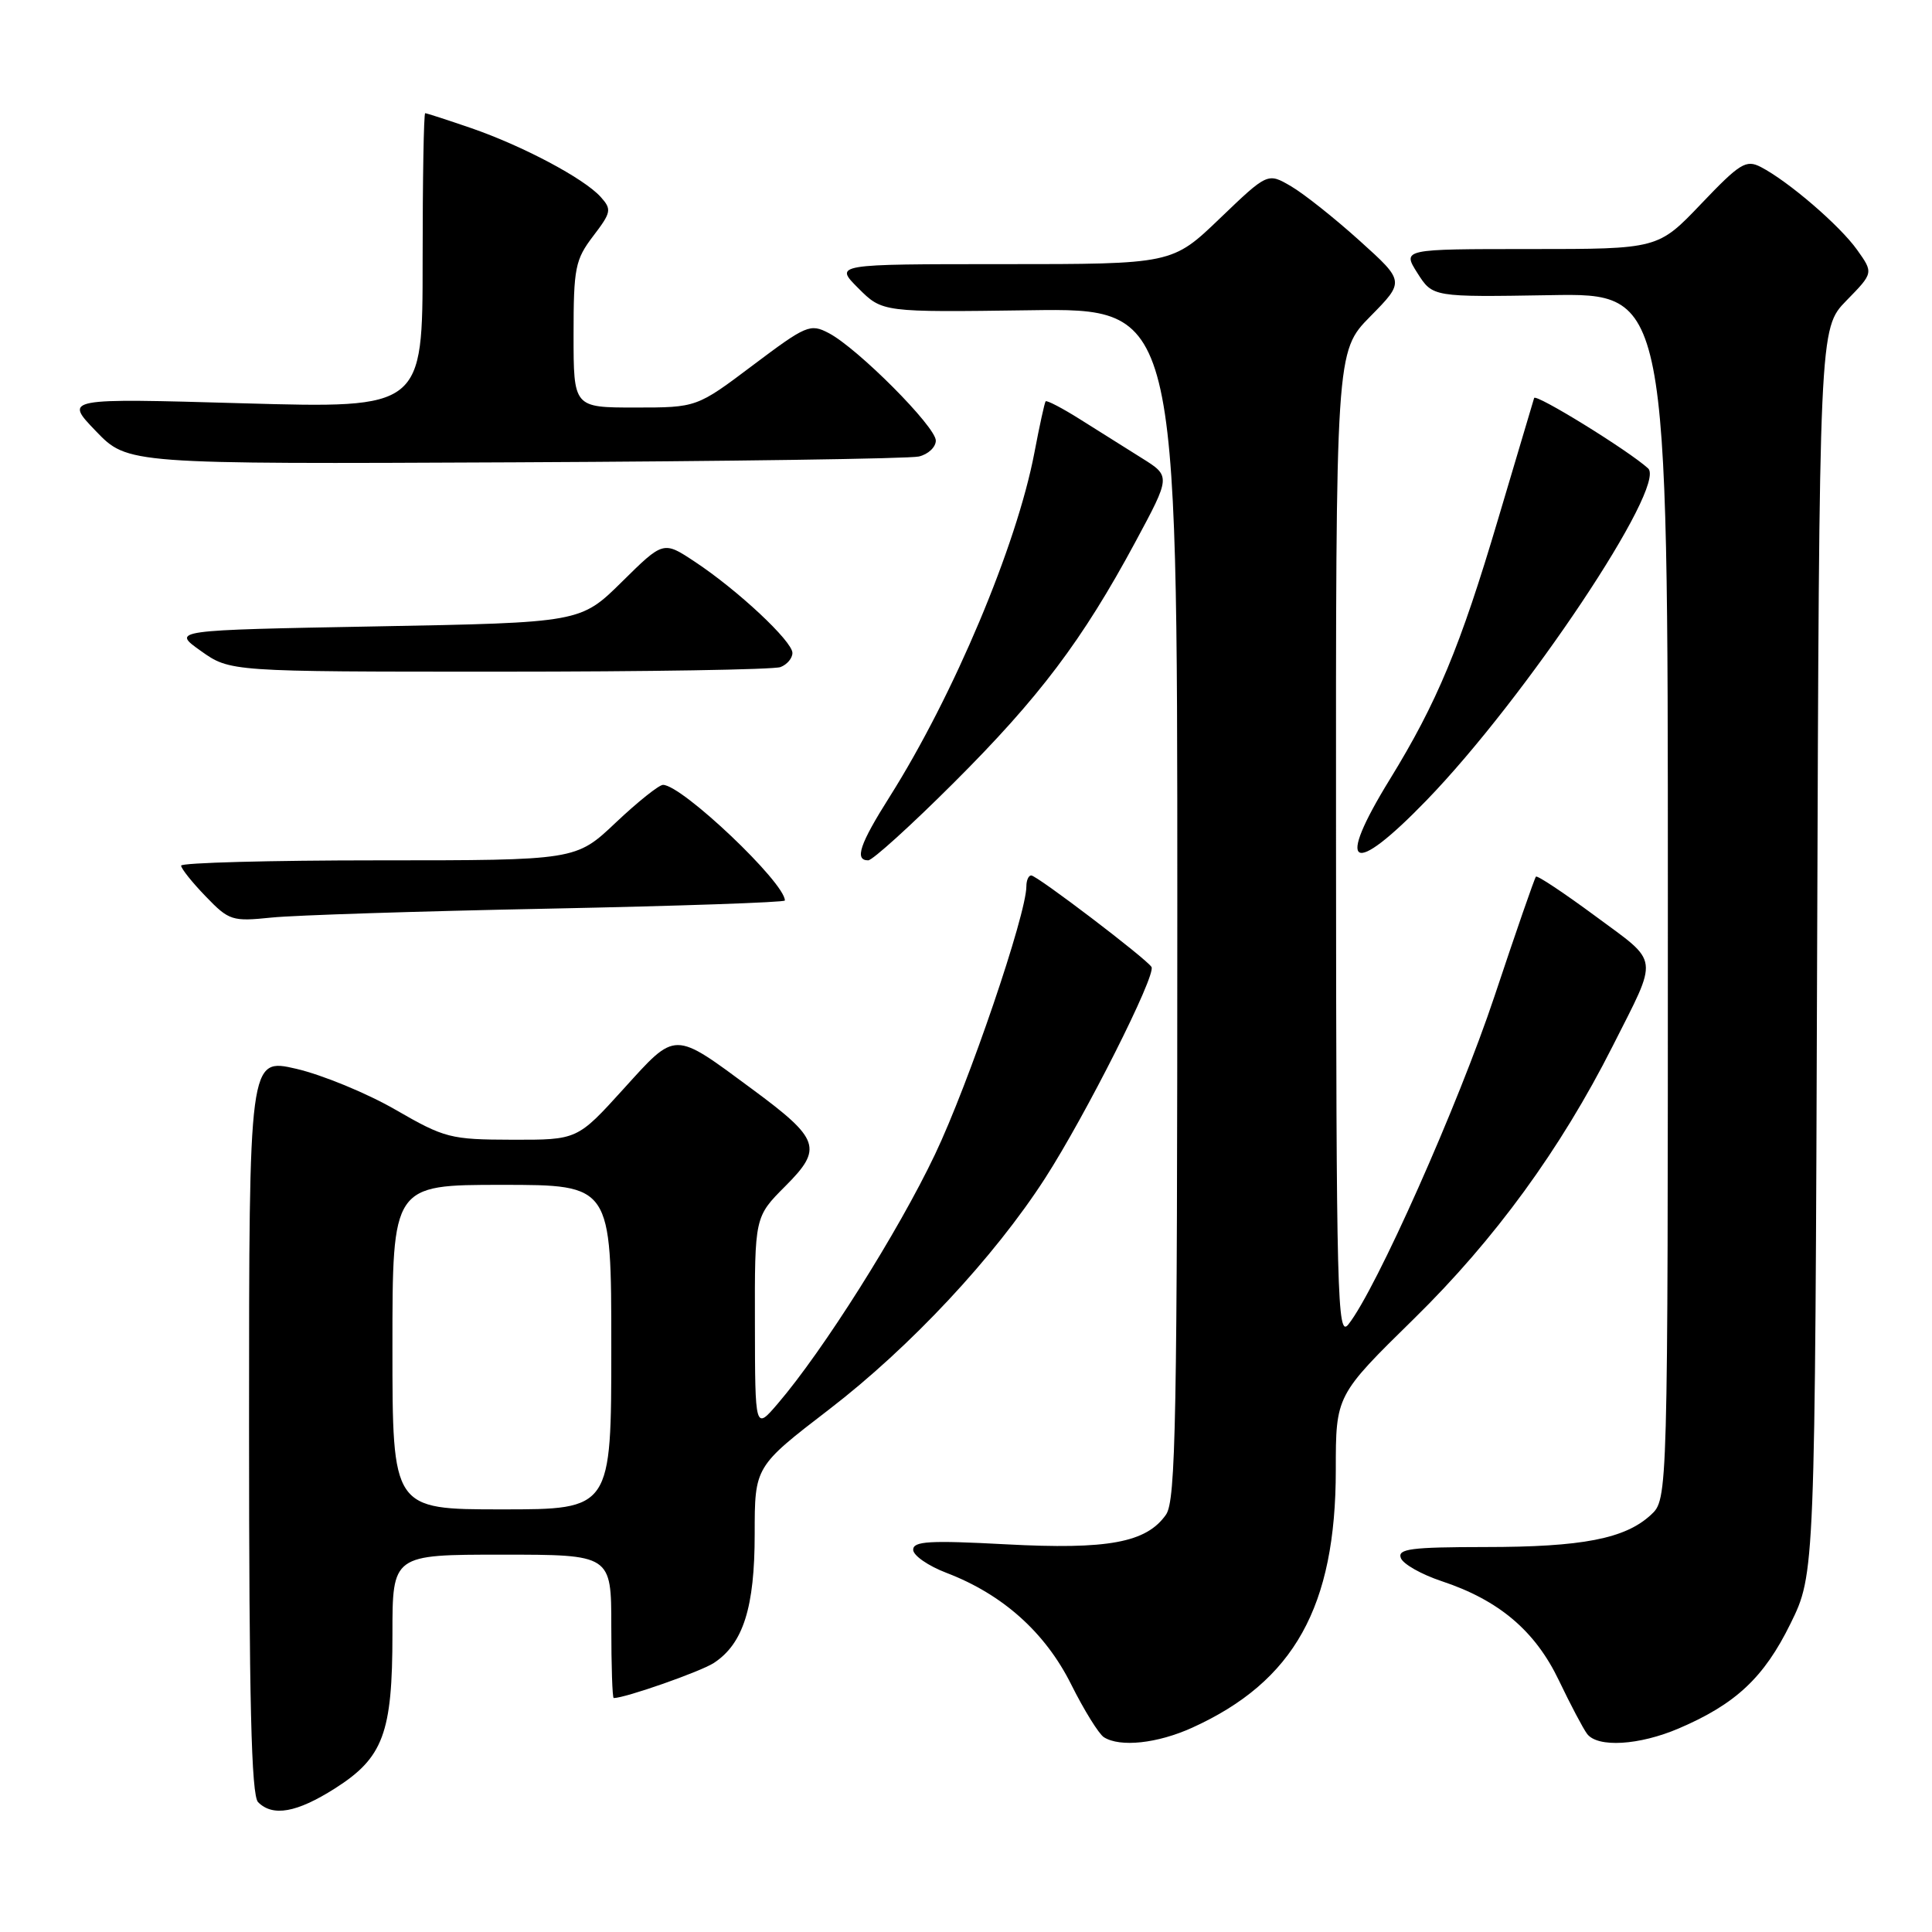 <?xml version="1.0" encoding="UTF-8" standalone="no"?>
<!DOCTYPE svg PUBLIC "-//W3C//DTD SVG 1.1//EN" "http://www.w3.org/Graphics/SVG/1.1/DTD/svg11.dtd" >
<svg xmlns="http://www.w3.org/2000/svg" xmlns:xlink="http://www.w3.org/1999/xlink" version="1.1" viewBox="0 0 256 256">
 <g >
 <path fill="currentColor"
d=" M 44.36 236.99 C 50.79 232.91 52.00 229.66 52.00 216.53 C 52.00 206.00 52.00 206.00 66.50 206.00 C 81.00 206.00 81.00 206.00 81.00 215.50 C 81.00 220.72 81.14 225.00 81.32 225.00 C 82.85 225.00 92.83 221.50 94.59 220.35 C 98.48 217.80 100.00 213.01 100.00 203.26 C 100.00 194.33 100.00 194.33 109.88 186.74 C 120.60 178.50 131.71 166.62 138.47 156.14 C 143.82 147.85 153.23 129.18 152.58 128.13 C 151.90 127.03 137.41 116.00 136.64 116.00 C 136.29 116.00 136.00 116.65 136.00 117.44 C 136.00 121.16 128.36 143.59 123.89 152.97 C 119.03 163.20 109.06 178.99 103.05 186.00 C 100.05 189.50 100.05 189.50 100.03 175.37 C 100.00 161.24 100.00 161.24 104.06 157.17 C 109.06 152.17 108.65 150.95 99.69 144.33 C 89.13 136.53 89.66 136.53 82.61 144.30 C 76.50 151.04 76.50 151.04 67.88 151.02 C 59.68 151.00 58.93 150.81 52.38 147.03 C 48.60 144.85 42.69 142.42 39.25 141.62 C 33.00 140.18 33.00 140.18 33.00 188.89 C 33.00 225.44 33.30 237.90 34.20 238.80 C 36.15 240.75 39.31 240.19 44.36 236.99 Z  M 157.97 228.93 C 171.48 222.80 177.00 212.89 177.00 194.77 C 177.00 184.90 177.00 184.90 187.40 174.70 C 198.08 164.22 206.78 152.28 213.67 138.65 C 219.82 126.47 219.98 127.74 211.41 121.40 C 207.25 118.33 203.71 115.97 203.52 116.16 C 203.34 116.35 200.87 123.47 198.03 132.00 C 193.23 146.39 182.33 170.89 178.66 175.50 C 177.20 177.33 177.06 172.07 177.03 112.03 C 177.00 46.57 177.00 46.57 181.57 41.93 C 186.14 37.29 186.14 37.29 180.16 31.90 C 176.87 28.93 172.78 25.68 171.07 24.68 C 167.97 22.87 167.97 22.87 161.65 28.93 C 155.33 35.00 155.33 35.00 132.93 35.00 C 110.54 35.00 110.54 35.00 113.73 38.19 C 116.92 41.38 116.92 41.38 136.46 41.11 C 156.00 40.83 156.00 40.83 156.00 119.69 C 156.00 188.25 155.80 198.84 154.50 200.70 C 151.90 204.41 146.82 205.35 133.30 204.63 C 123.19 204.09 121.00 204.21 121.00 205.35 C 121.00 206.11 122.99 207.49 125.43 208.42 C 132.86 211.26 138.49 216.30 141.93 223.18 C 143.64 226.61 145.60 229.76 146.27 230.19 C 148.42 231.55 153.36 231.02 157.97 228.93 Z  M 222.46 229.02 C 230.00 225.79 233.74 222.28 237.24 215.16 C 240.50 208.54 240.50 208.54 240.78 126.04 C 241.06 43.53 241.06 43.53 244.65 39.84 C 248.25 36.16 248.25 36.16 246.08 33.11 C 243.78 29.88 236.98 24.03 233.32 22.13 C 231.36 21.12 230.55 21.62 225.42 27.00 C 219.70 33.00 219.70 33.00 202.75 33.00 C 185.80 33.00 185.80 33.00 187.82 36.19 C 189.84 39.37 189.84 39.37 205.42 39.11 C 221.00 38.84 221.00 38.84 221.00 118.75 C 221.00 198.65 221.00 198.65 218.75 200.73 C 215.33 203.89 209.66 204.99 196.78 204.99 C 186.96 205.00 185.15 205.23 185.62 206.45 C 185.92 207.25 188.35 208.62 191.02 209.51 C 198.62 212.03 203.42 216.09 206.57 222.68 C 208.10 225.88 209.78 229.06 210.30 229.75 C 211.70 231.60 217.21 231.27 222.46 229.02 Z  M 72.75 120.40 C 89.94 120.05 104.00 119.57 104.00 119.32 C 104.00 116.94 90.36 104.00 87.85 104.00 C 87.32 104.00 84.50 106.25 81.59 109.00 C 76.31 114.00 76.31 114.00 50.15 114.00 C 35.77 114.00 24.00 114.32 24.00 114.70 C 24.00 115.09 25.46 116.92 27.25 118.77 C 30.35 121.99 30.75 122.12 36.00 121.58 C 39.02 121.27 55.56 120.74 72.75 120.40 Z  M 126.35 103.75 C 137.71 92.42 143.43 84.84 150.45 71.80 C 155.13 63.10 155.13 63.10 151.31 60.71 C 149.22 59.39 145.54 57.09 143.16 55.59 C 140.77 54.08 138.69 53.00 138.55 53.18 C 138.41 53.36 137.74 56.42 137.06 60.00 C 134.72 72.28 126.37 92.13 117.88 105.58 C 113.92 111.84 113.19 114.00 115.04 114.00 C 115.61 114.00 120.70 109.39 126.35 103.75 Z  M 188.99 106.08 C 202.13 92.52 220.92 64.37 218.38 62.06 C 215.76 59.68 203.47 52.10 203.28 52.74 C 203.15 53.16 201.00 60.40 198.49 68.84 C 193.48 85.73 190.41 93.10 184.16 103.27 C 176.90 115.07 179.06 116.33 188.99 106.08 Z  M 103.42 88.39 C 104.29 88.06 105.00 87.22 105.00 86.52 C 105.00 84.97 97.75 78.19 92.08 74.44 C 87.90 71.67 87.90 71.67 82.42 77.08 C 76.93 82.50 76.93 82.50 49.84 83.00 C 22.74 83.50 22.74 83.50 26.61 86.25 C 30.48 89.00 30.48 89.00 66.16 89.00 C 85.78 89.00 102.55 88.73 103.42 88.39 Z  M 121.75 60.49 C 122.99 60.20 124.00 59.25 124.00 58.38 C 124.00 56.54 113.65 46.15 109.82 44.14 C 107.36 42.85 106.83 43.08 99.77 48.39 C 92.32 54.00 92.32 54.00 84.16 54.00 C 76.00 54.00 76.00 54.00 76.00 44.34 C 76.00 35.49 76.22 34.41 78.60 31.28 C 81.01 28.12 81.08 27.75 79.58 26.08 C 77.35 23.62 69.24 19.32 62.39 16.96 C 59.25 15.88 56.53 15.00 56.34 15.00 C 56.15 15.00 56.00 23.80 56.00 34.56 C 56.00 54.11 56.00 54.11 32.25 53.44 C 8.50 52.76 8.50 52.76 12.71 57.13 C 16.92 61.50 16.92 61.50 68.21 61.26 C 96.42 61.13 120.51 60.78 121.75 60.49 Z  M 52.00 178.50 C 52.00 157.00 52.00 157.00 66.50 157.00 C 81.00 157.00 81.00 157.00 81.00 178.50 C 81.00 200.00 81.00 200.00 66.50 200.00 C 52.00 200.00 52.00 200.00 52.00 178.50 Z "/>
</g>
</svg>